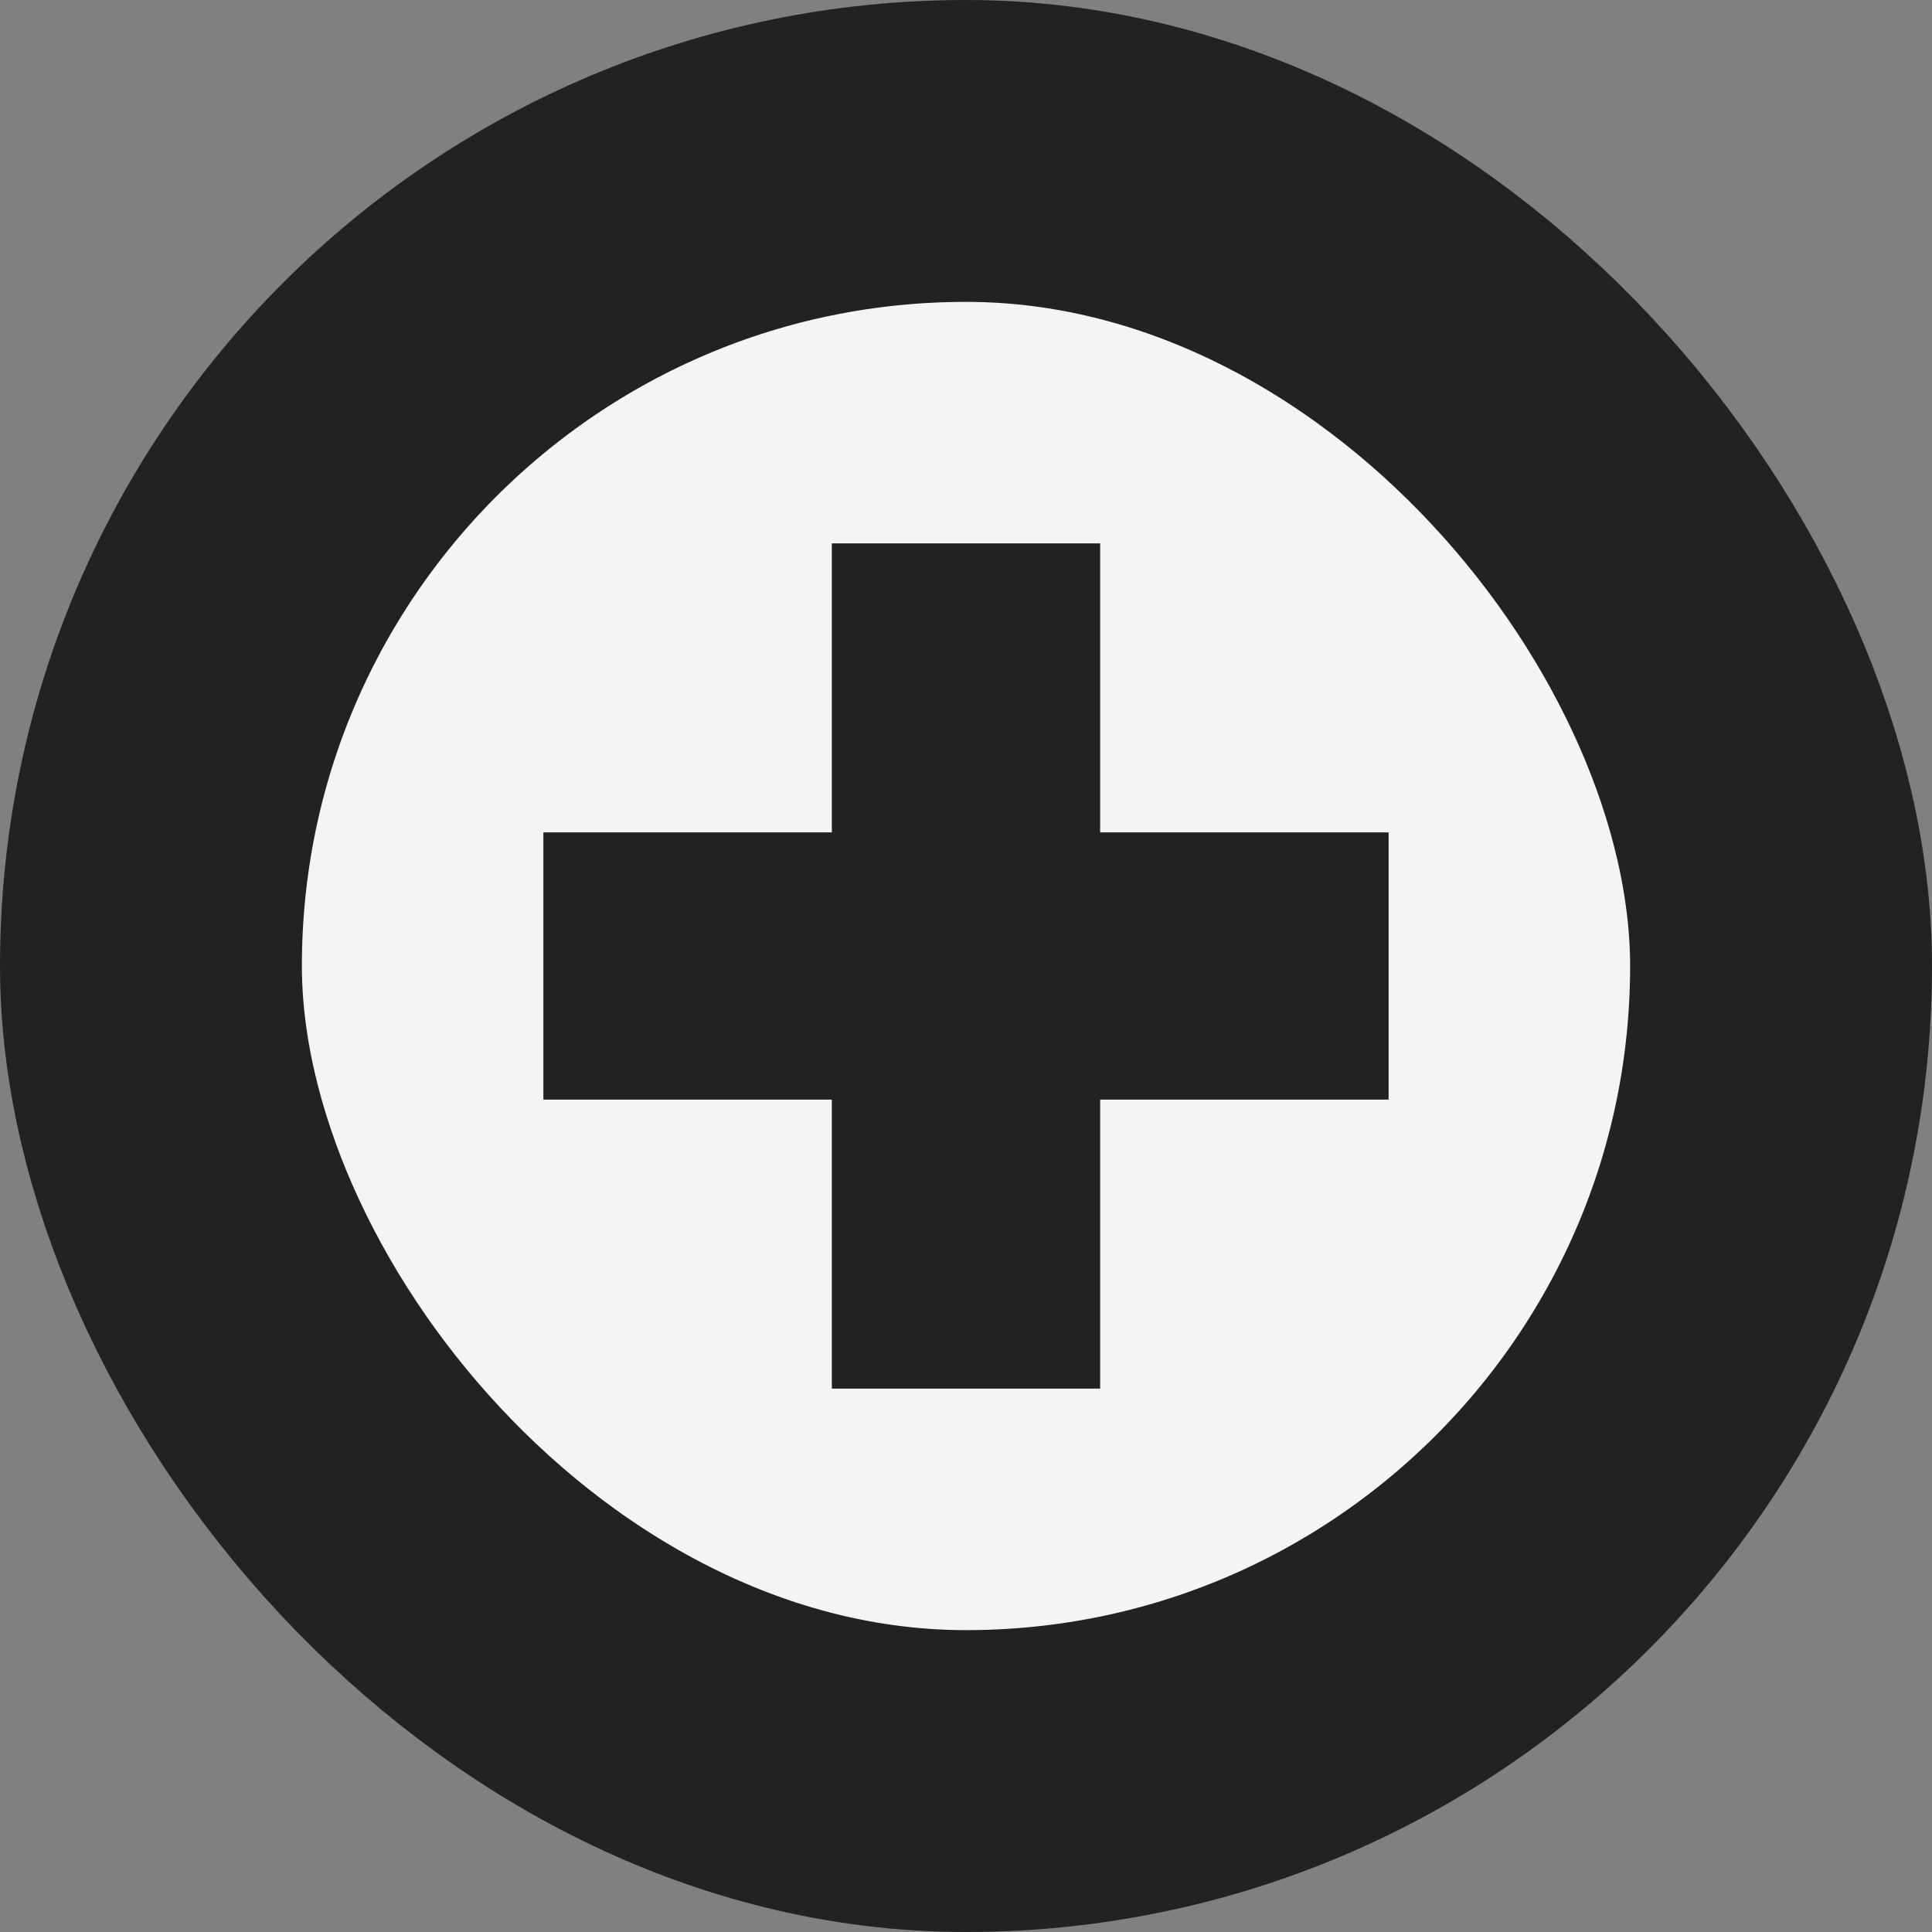 <svg width="32" height="32" viewBox="0 0 32 32" fill="none" xmlns="http://www.w3.org/2000/svg">
<rect x="0" y="0" width="32" height="32" fill="#808080" stroke="none"/>
<rect x="2.5" y="2.5" width="27" height="27" rx="13.5" fill="#F4F4F4"/>
<path d="M13.778 9H18.222V13.787H23V18.213H18.222V23H13.778V18.213H9V13.787H13.778V9Z" fill="#222220"/>
<rect x="2.5" y="2.5" width="27" height="27" rx="13.5" stroke="#222220" stroke-width="5"/>
</svg>
